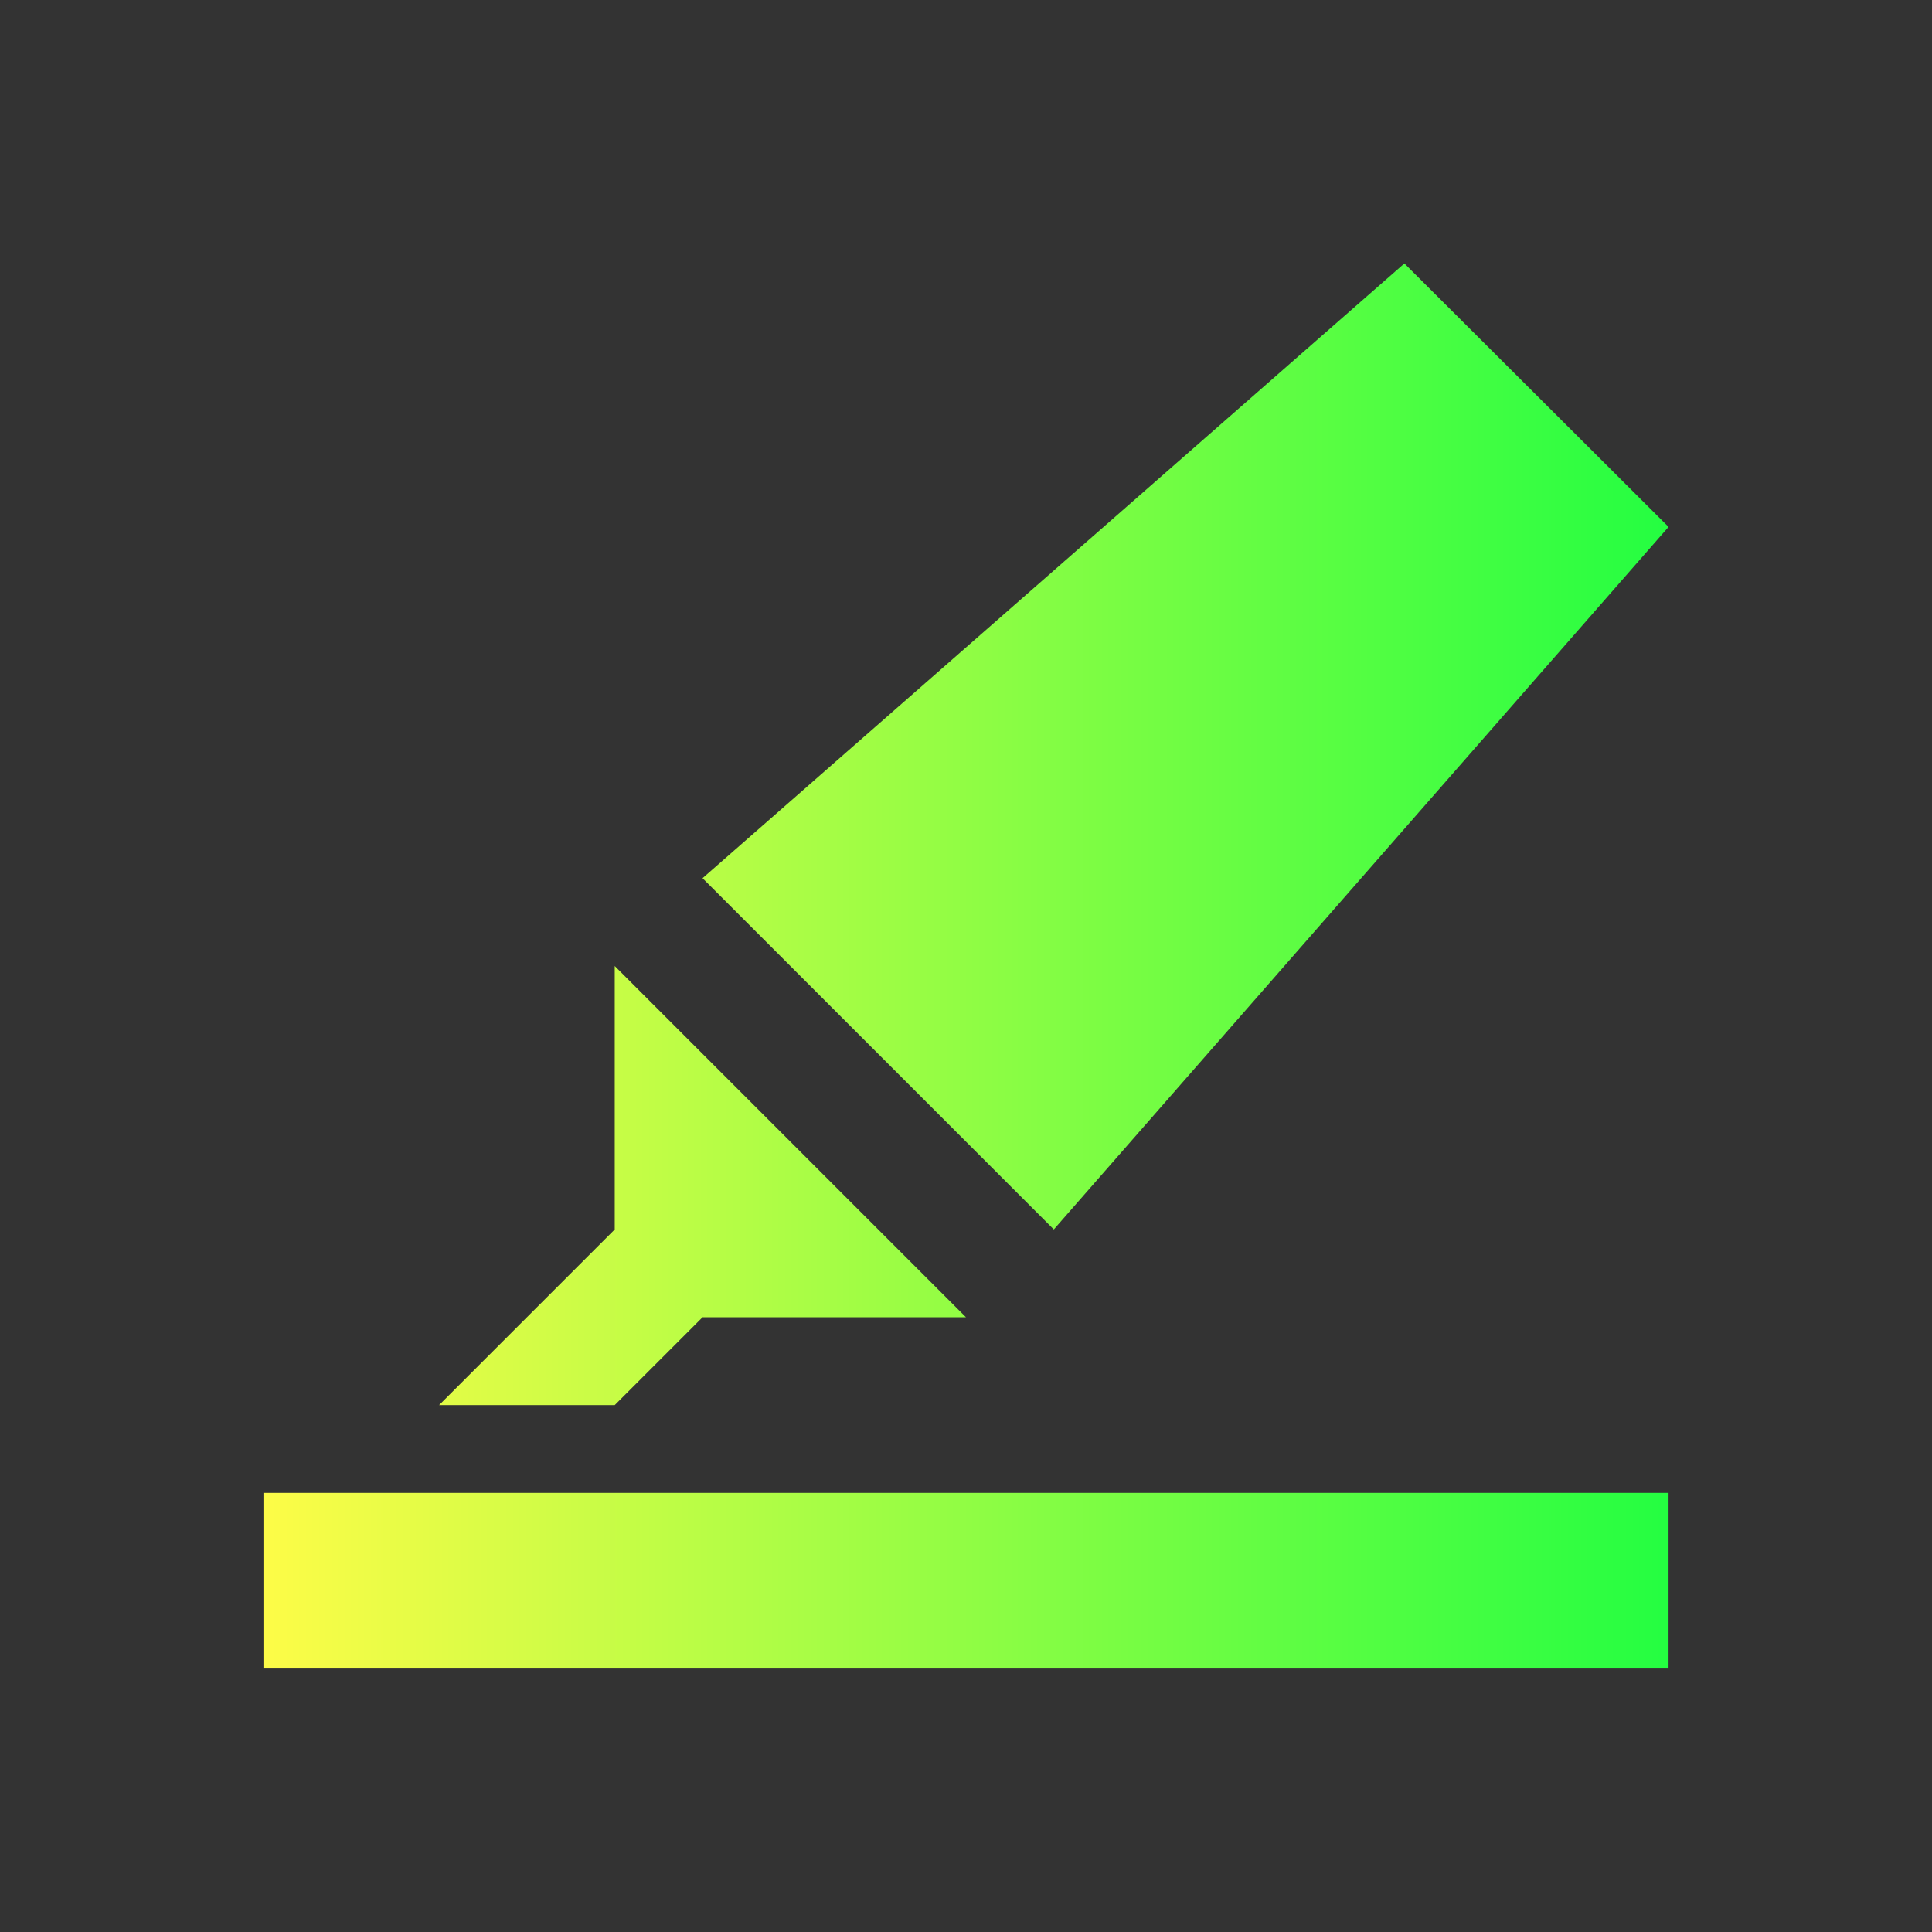 <svg width="22" height="22" viewBox="0 0 22 22" fill="none" xmlns="http://www.w3.org/2000/svg">
<rect x="0" y="0" width="22" height="22" fill="#333333" stroke="none"/>
<path d="M15.992 3L8 10L12 14L19 6L15.992 3ZM7 11V14L5 16H7L8 15H11L7 11ZM3 17V19L19 19V17H3Z" fill="url(#paint0_linear_10_12259)"/>
<defs>
<linearGradient id="paint0_linear_10_12259" x1="3" y1="11" x2="19" y2="11" gradientUnits="userSpaceOnUse">
<stop stop-color="#FDFC47"/>
<stop offset="1" stop-color="#24FE41"/>
</linearGradient>
</defs>
</svg>
